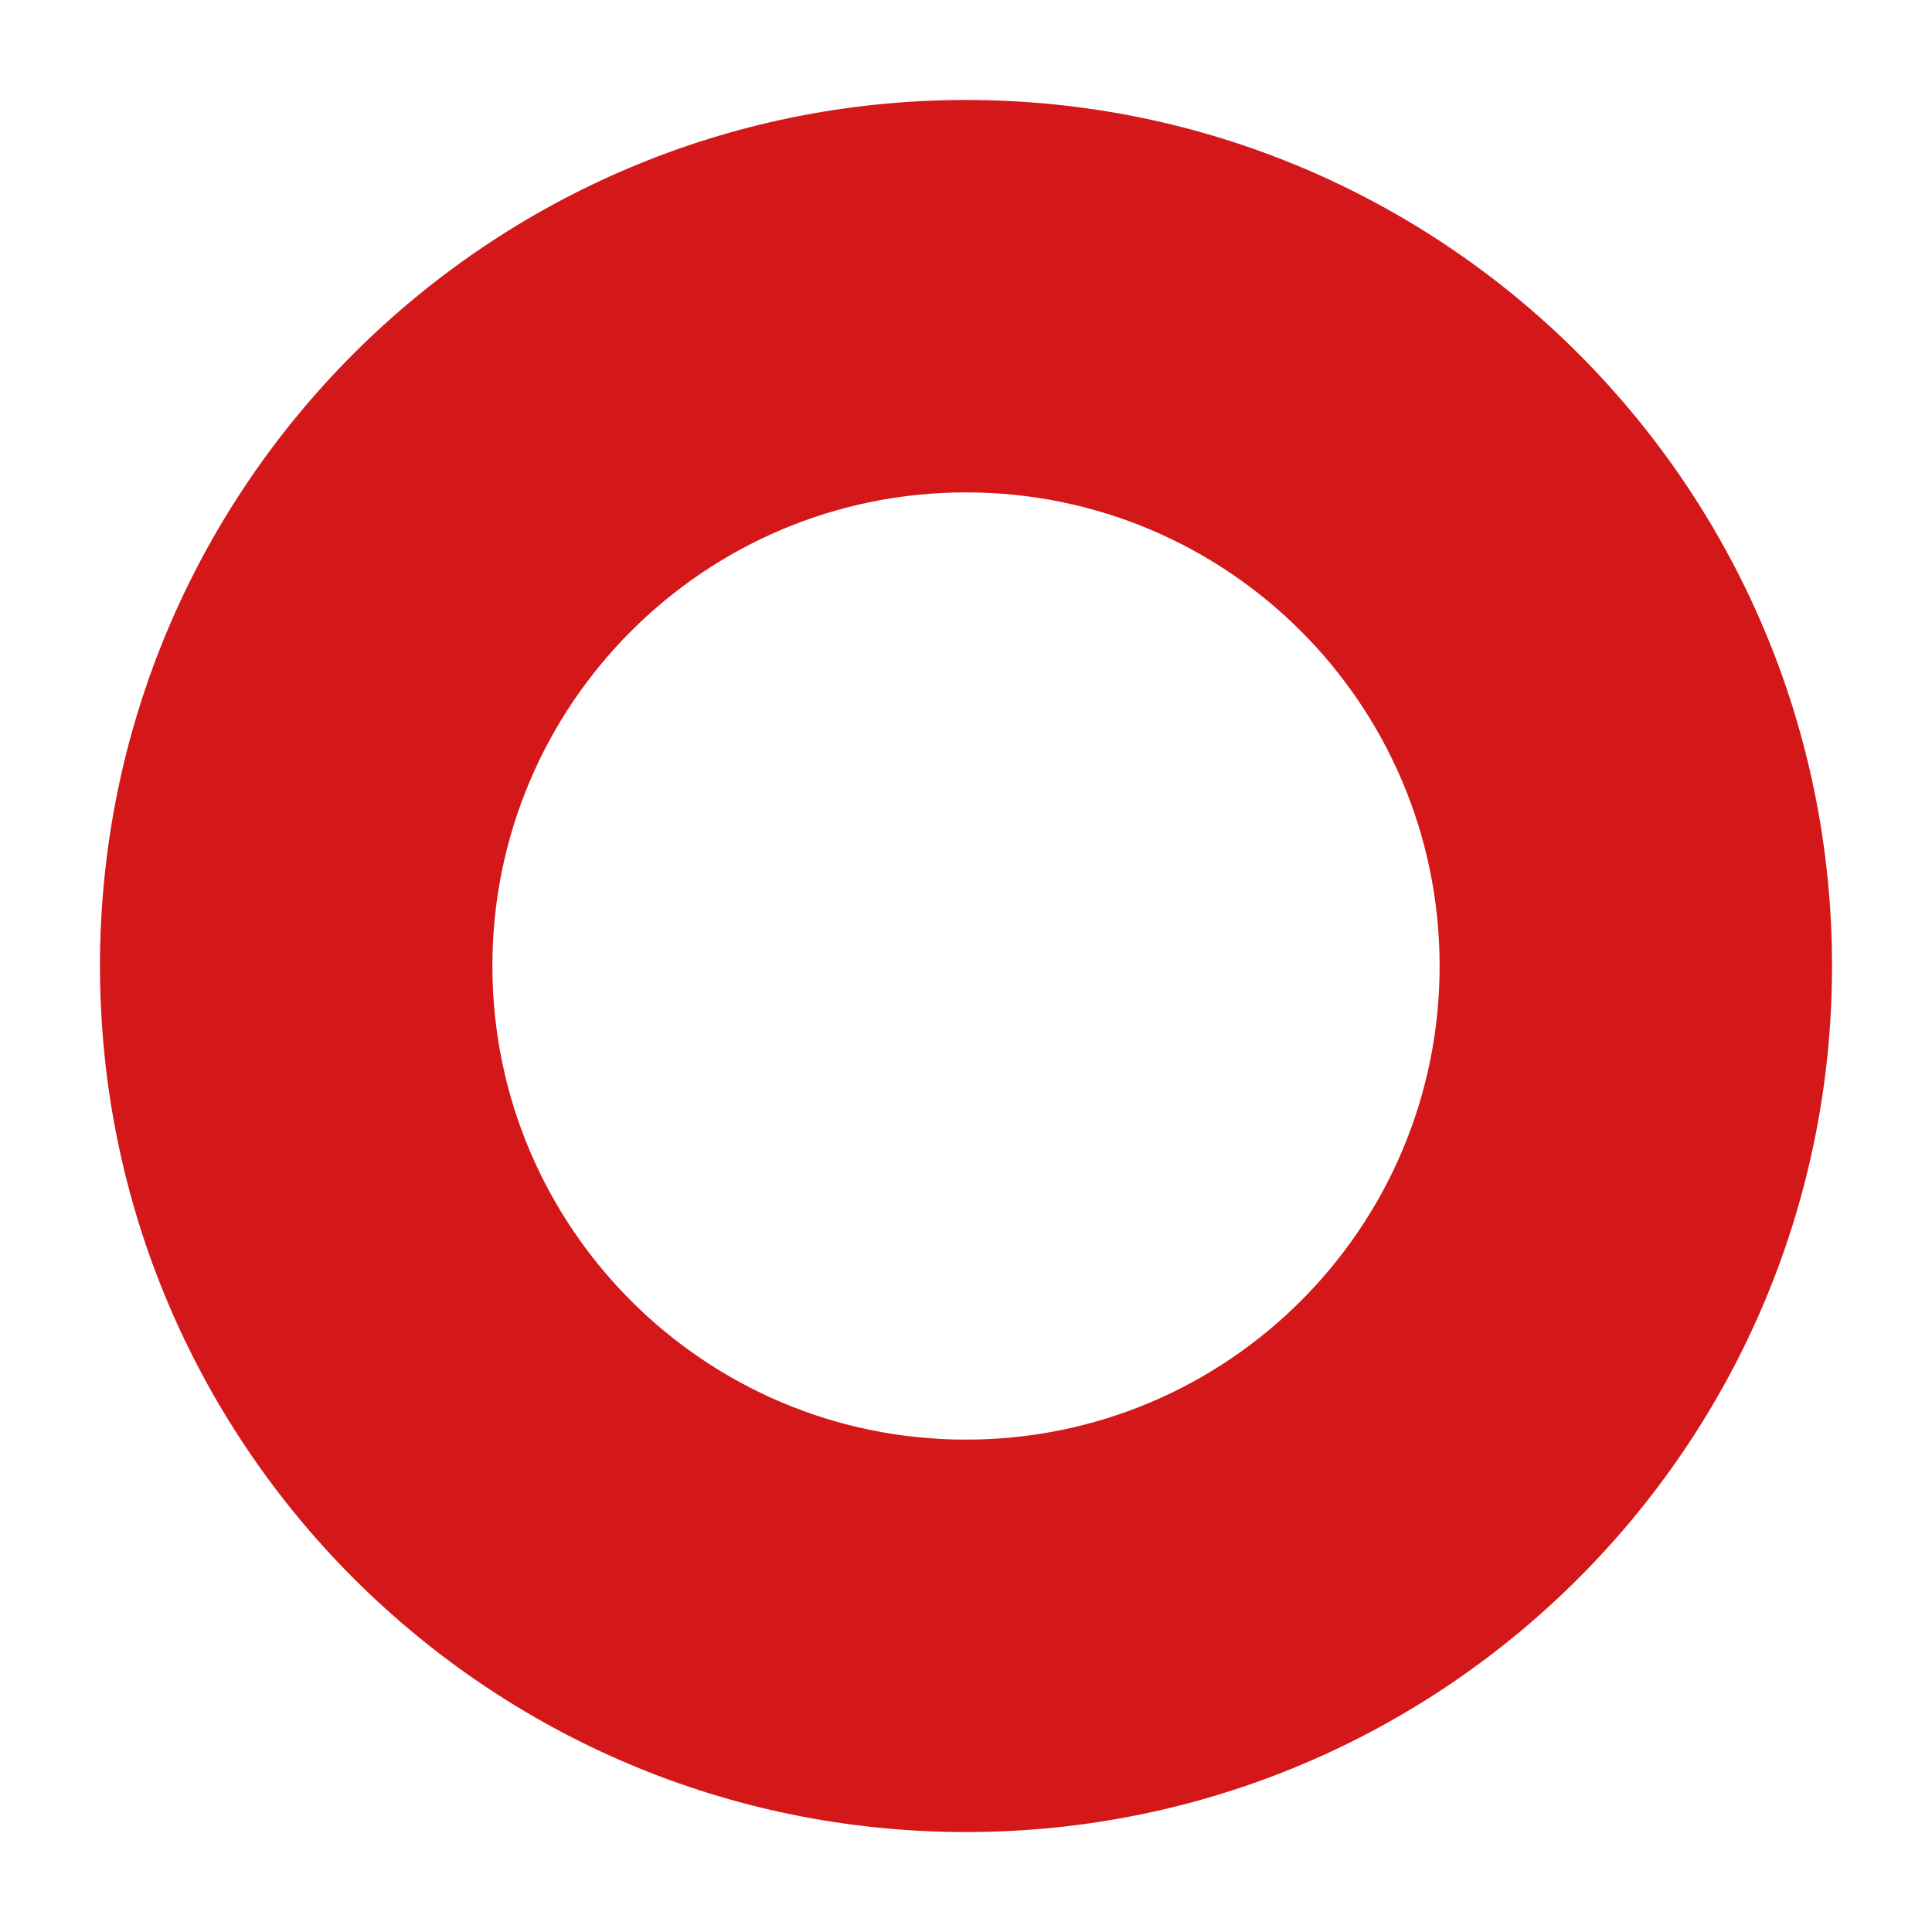<?xml version="1.0" encoding="utf-8"?>
<!-- Generator: Adobe Illustrator 15.0.2, SVG Export Plug-In . SVG Version: 6.00 Build 0)  -->
<!DOCTYPE svg PUBLIC "-//W3C//DTD SVG 1.1//EN" "http://www.w3.org/Graphics/SVG/1.1/DTD/svg11.dtd">
<svg version="1.1" id="レイヤー_1" xmlns="http://www.w3.org/2000/svg" xmlns:xlink="http://www.w3.org/1999/xlink" x="0px"
	 y="0px" width="64px" height="64px" viewBox="0 0 64 64" style="enable-background:new 0 0 64 64;" xml:space="preserve">
<g>
	<path style="fill:#D41819;" d="M32,3.312c-15.843,0-28.688,12.844-28.688,28.688
		c0,15.844,12.844,28.689,28.688,28.689c15.844,0,28.688-12.846,28.688-28.689
		C60.688,16.156,47.844,3.312,32,3.312z M32,47.689c-8.665,0-15.689-7.025-15.689-15.689
		c0-8.665,7.024-15.689,15.689-15.689c8.666,0,15.689,7.024,15.689,15.689
		C47.689,40.664,40.666,47.689,32,47.689z"/>
</g>
</svg>
